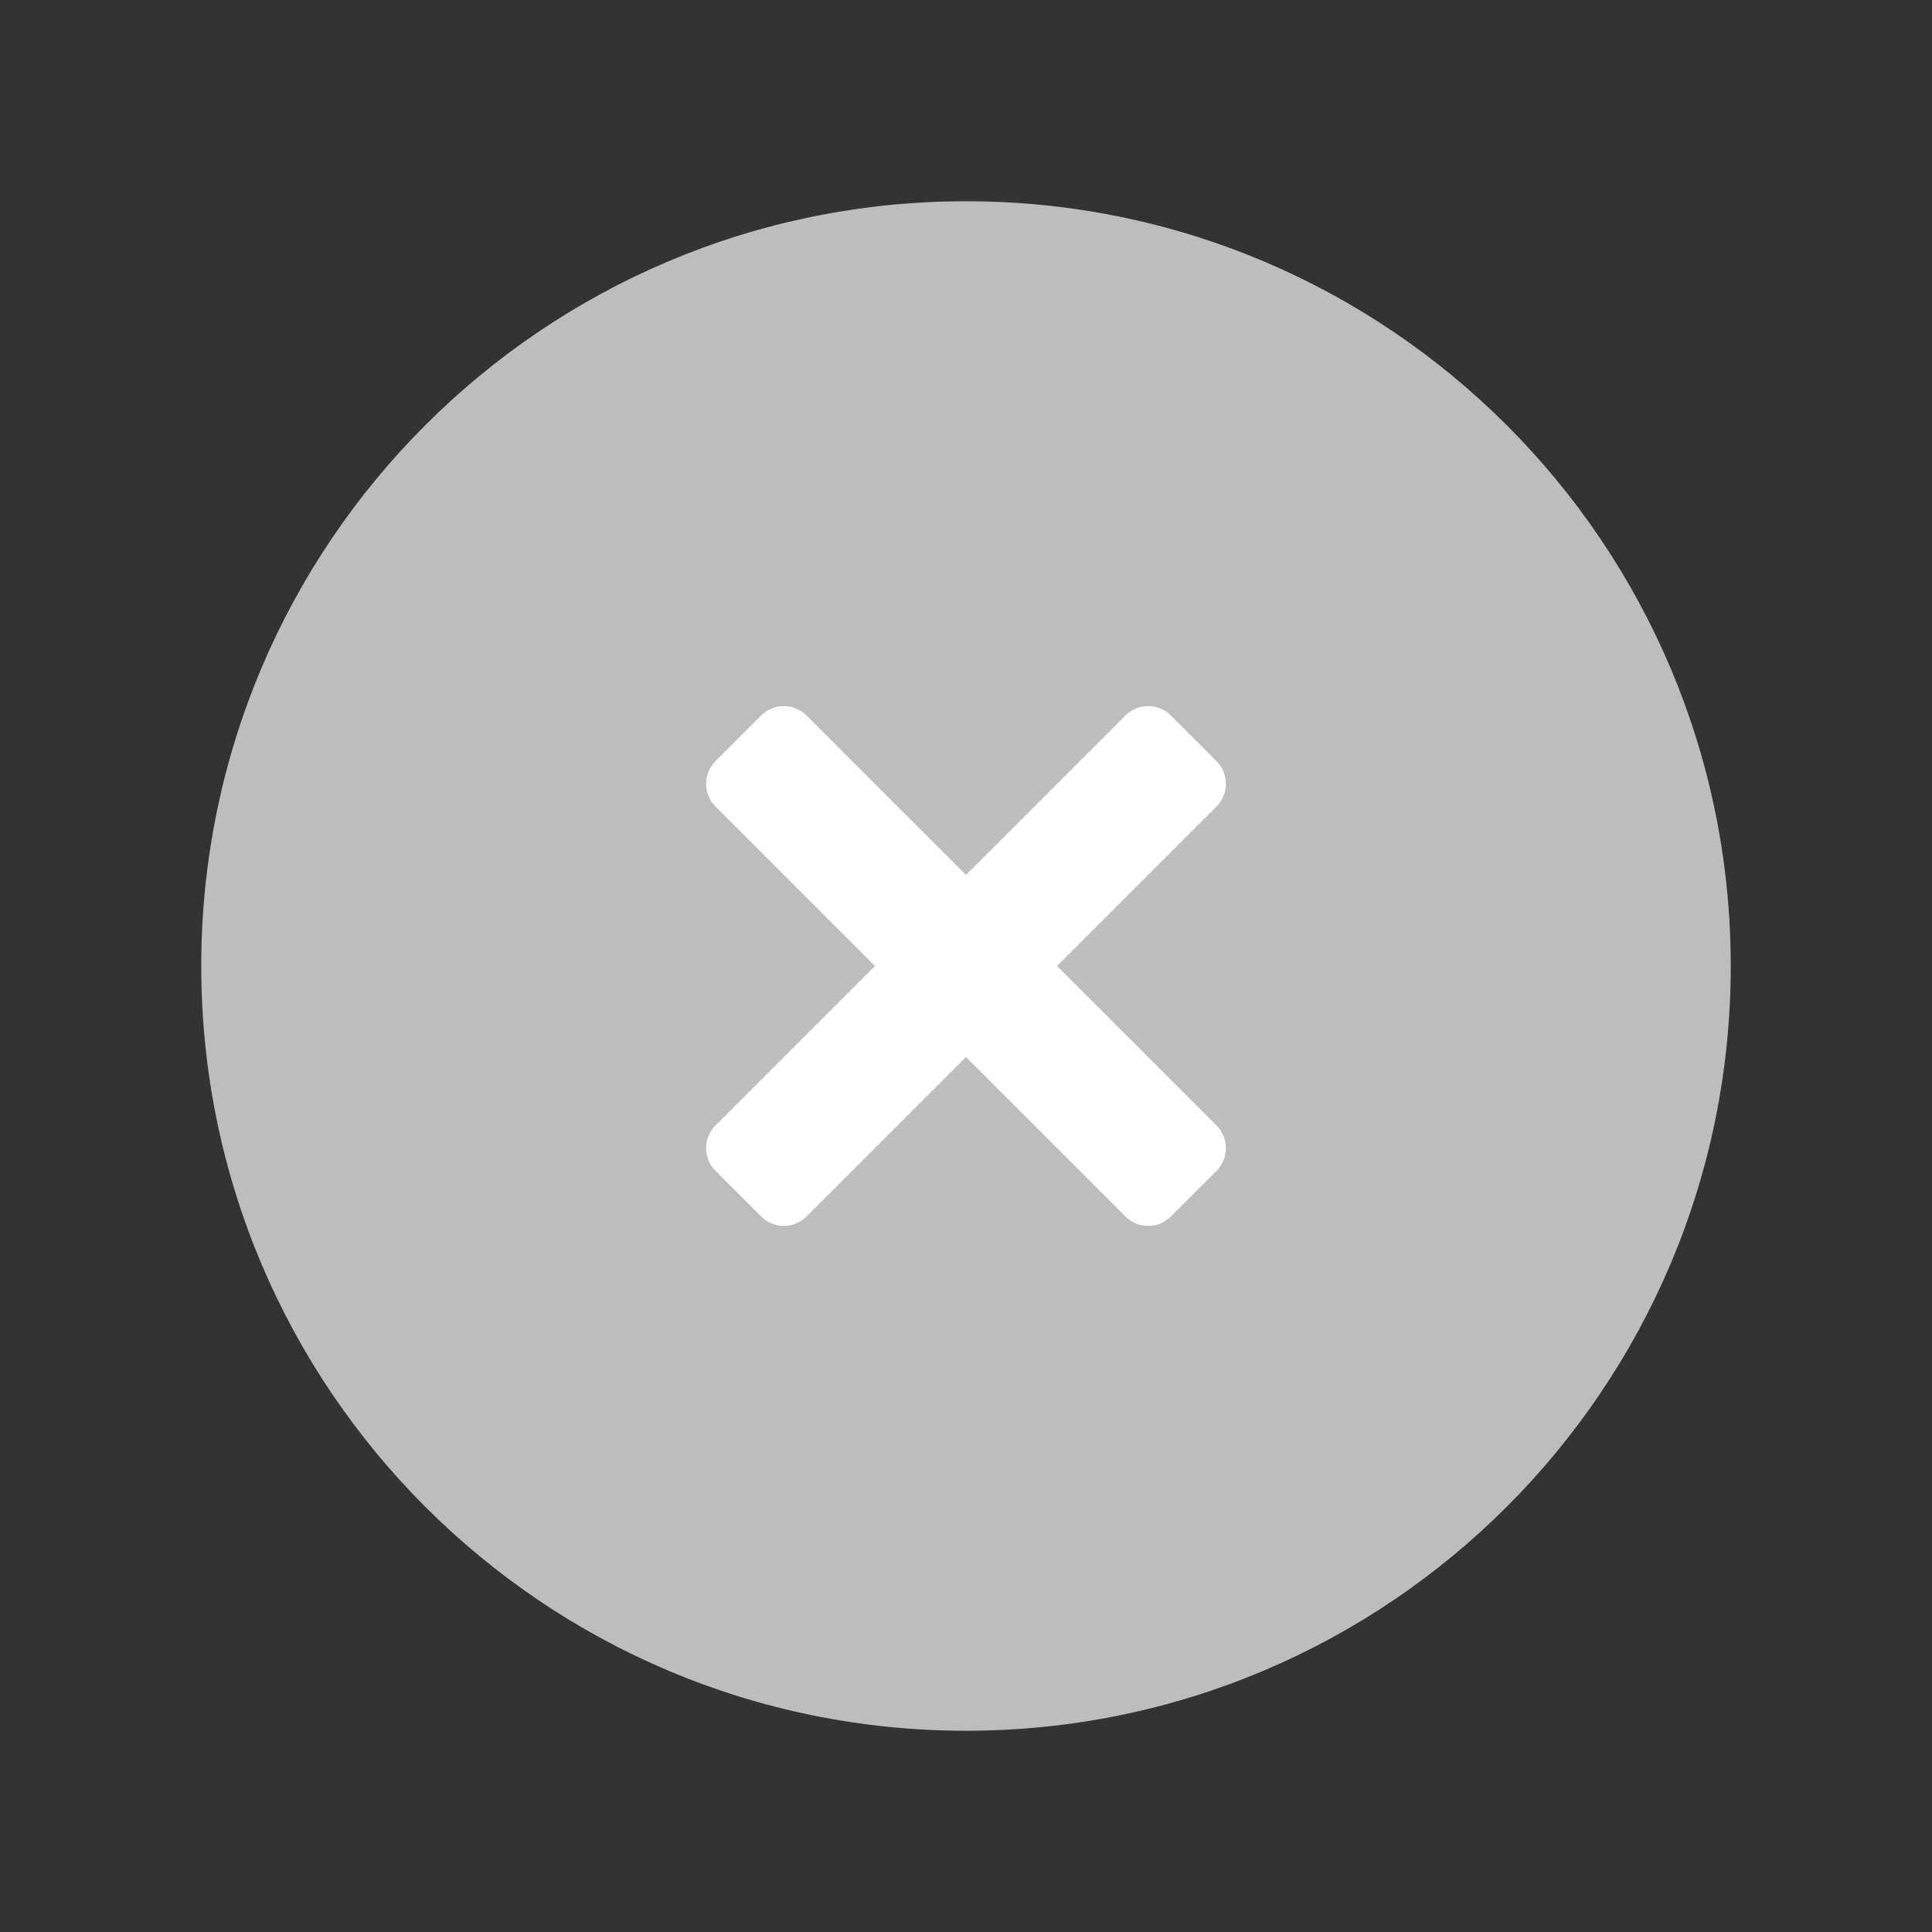 <svg width="24" height="24" viewBox="0 0 24 24" fill="none" xmlns="http://www.w3.org/2000/svg">
<rect x="0" y="0" width="24" height="24" fill="#333333" stroke="none"/>
<path fill-rule="evenodd" clip-rule="evenodd" d="M21.5 12C21.5 17.247 17.247 21.5 12 21.5C6.753 21.5 2.5 17.247 2.5 12C2.5 6.753 6.753 2.5 12 2.5C17.247 2.5 21.5 6.753 21.5 12Z" fill="#BDBDBD"/>
<path fill-rule="evenodd" clip-rule="evenodd" d="M13.98 8.889L12 10.869L10.02 8.889C9.864 8.732 9.611 8.732 9.454 8.889L8.889 9.454C8.732 9.611 8.732 9.864 8.889 10.02L10.869 12L8.889 13.98C8.732 14.136 8.732 14.389 8.889 14.546L9.454 15.111C9.611 15.268 9.864 15.268 10.02 15.111L12 13.131L13.98 15.111C14.136 15.268 14.389 15.268 14.546 15.111L15.111 14.546C15.268 14.389 15.268 14.136 15.111 13.98L13.131 12L15.111 10.02C15.268 9.864 15.268 9.611 15.111 9.454L14.546 8.889C14.389 8.732 14.136 8.732 13.98 8.889Z" fill="white"/>
</svg>
